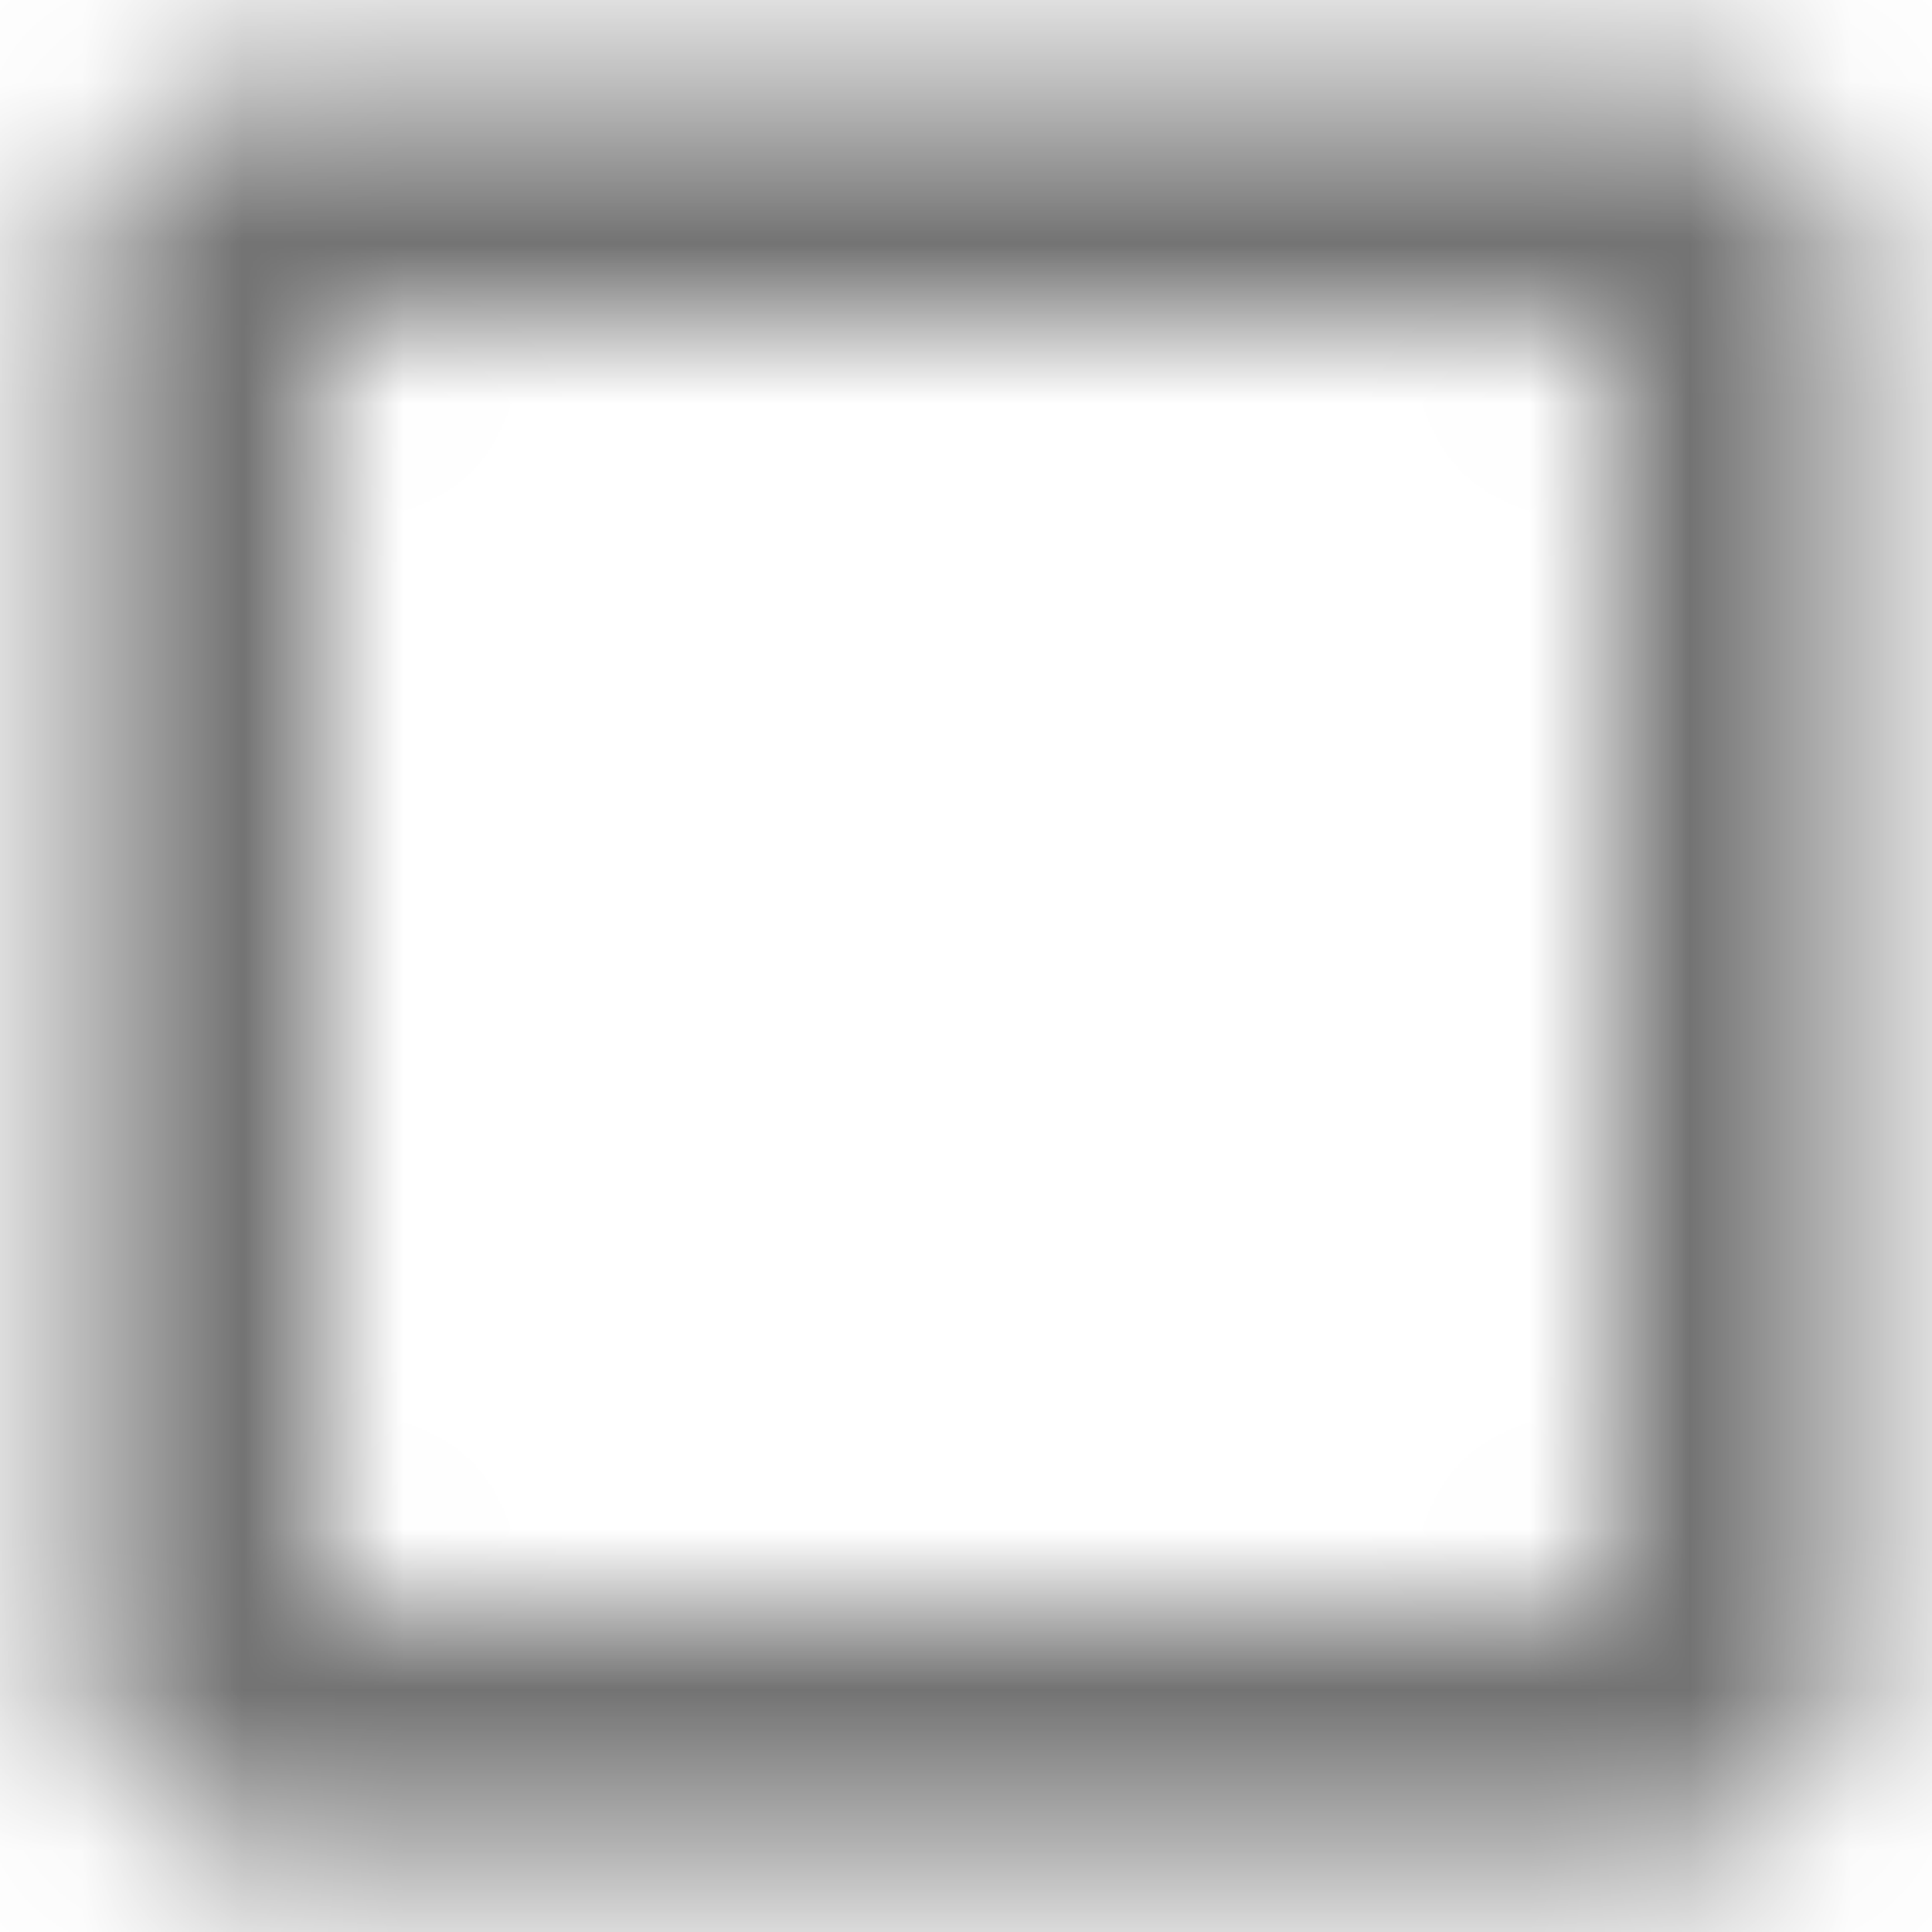 <?xml version="1.0" encoding="UTF-8"?>
<svg width="12px" height="12px" viewBox="0 0 12 12" version="1.1" xmlns="http://www.w3.org/2000/svg" xmlns:xlink="http://www.w3.org/1999/xlink">
    <!-- Generator: Sketch 59.1 (86144) - https://sketch.com -->
    <title>tick-box-12px</title>
    <desc>Created with Sketch.</desc>
    <defs>
        <path d="M1.667,0.5 L10.333,0.5 C10.978,0.5 11.5,1.022 11.5,1.667 L11.5,10.333 C11.5,10.978 10.978,11.5 10.333,11.5 L1.667,11.5 C1.022,11.5 0.5,10.978 0.5,10.333 L0.5,1.667 C0.5,1.022 1.022,0.5 1.667,0.5 Z M2.148,2 C2.066,2 2,2.066 2,2.148 L2,9.852 C2,9.934 2.066,10 2.148,10 L9.852,10 C9.934,10 10,9.934 10,9.852 L10,2.148 C10,2.066 9.934,2 9.852,2 L2.148,2 Z" id="path-1"></path>
    </defs>
    <g id="Final" stroke="none" stroke-width="1" fill="none" fill-rule="evenodd">
        <g id="All-Nucleo-Icons" transform="translate(-174, -6679)">
            <g id="Solo/Nucleo/12px/tick-box" transform="translate(168, 6673)">
                <g id="shape-rectangle" transform="translate(6, 6)">
                    <g id="Colour/Default-Colour">
                        <mask id="mask-2" fill="white">
                            <use xlink:href="#path-1"></use>
                        </mask>
                        <g id="Mask" fill-rule="nonzero"></g>
                        <g id="colour/neutral/chia" mask="url(#mask-2)" fill="#737373">
                            <g transform="translate(-15.333, -16)" id="Colour">
                                <rect x="0" y="0" width="43" height="43"></rect>
                            </g>
                        </g>
                    </g>
                </g>
            </g>
        </g>
    </g>
</svg>